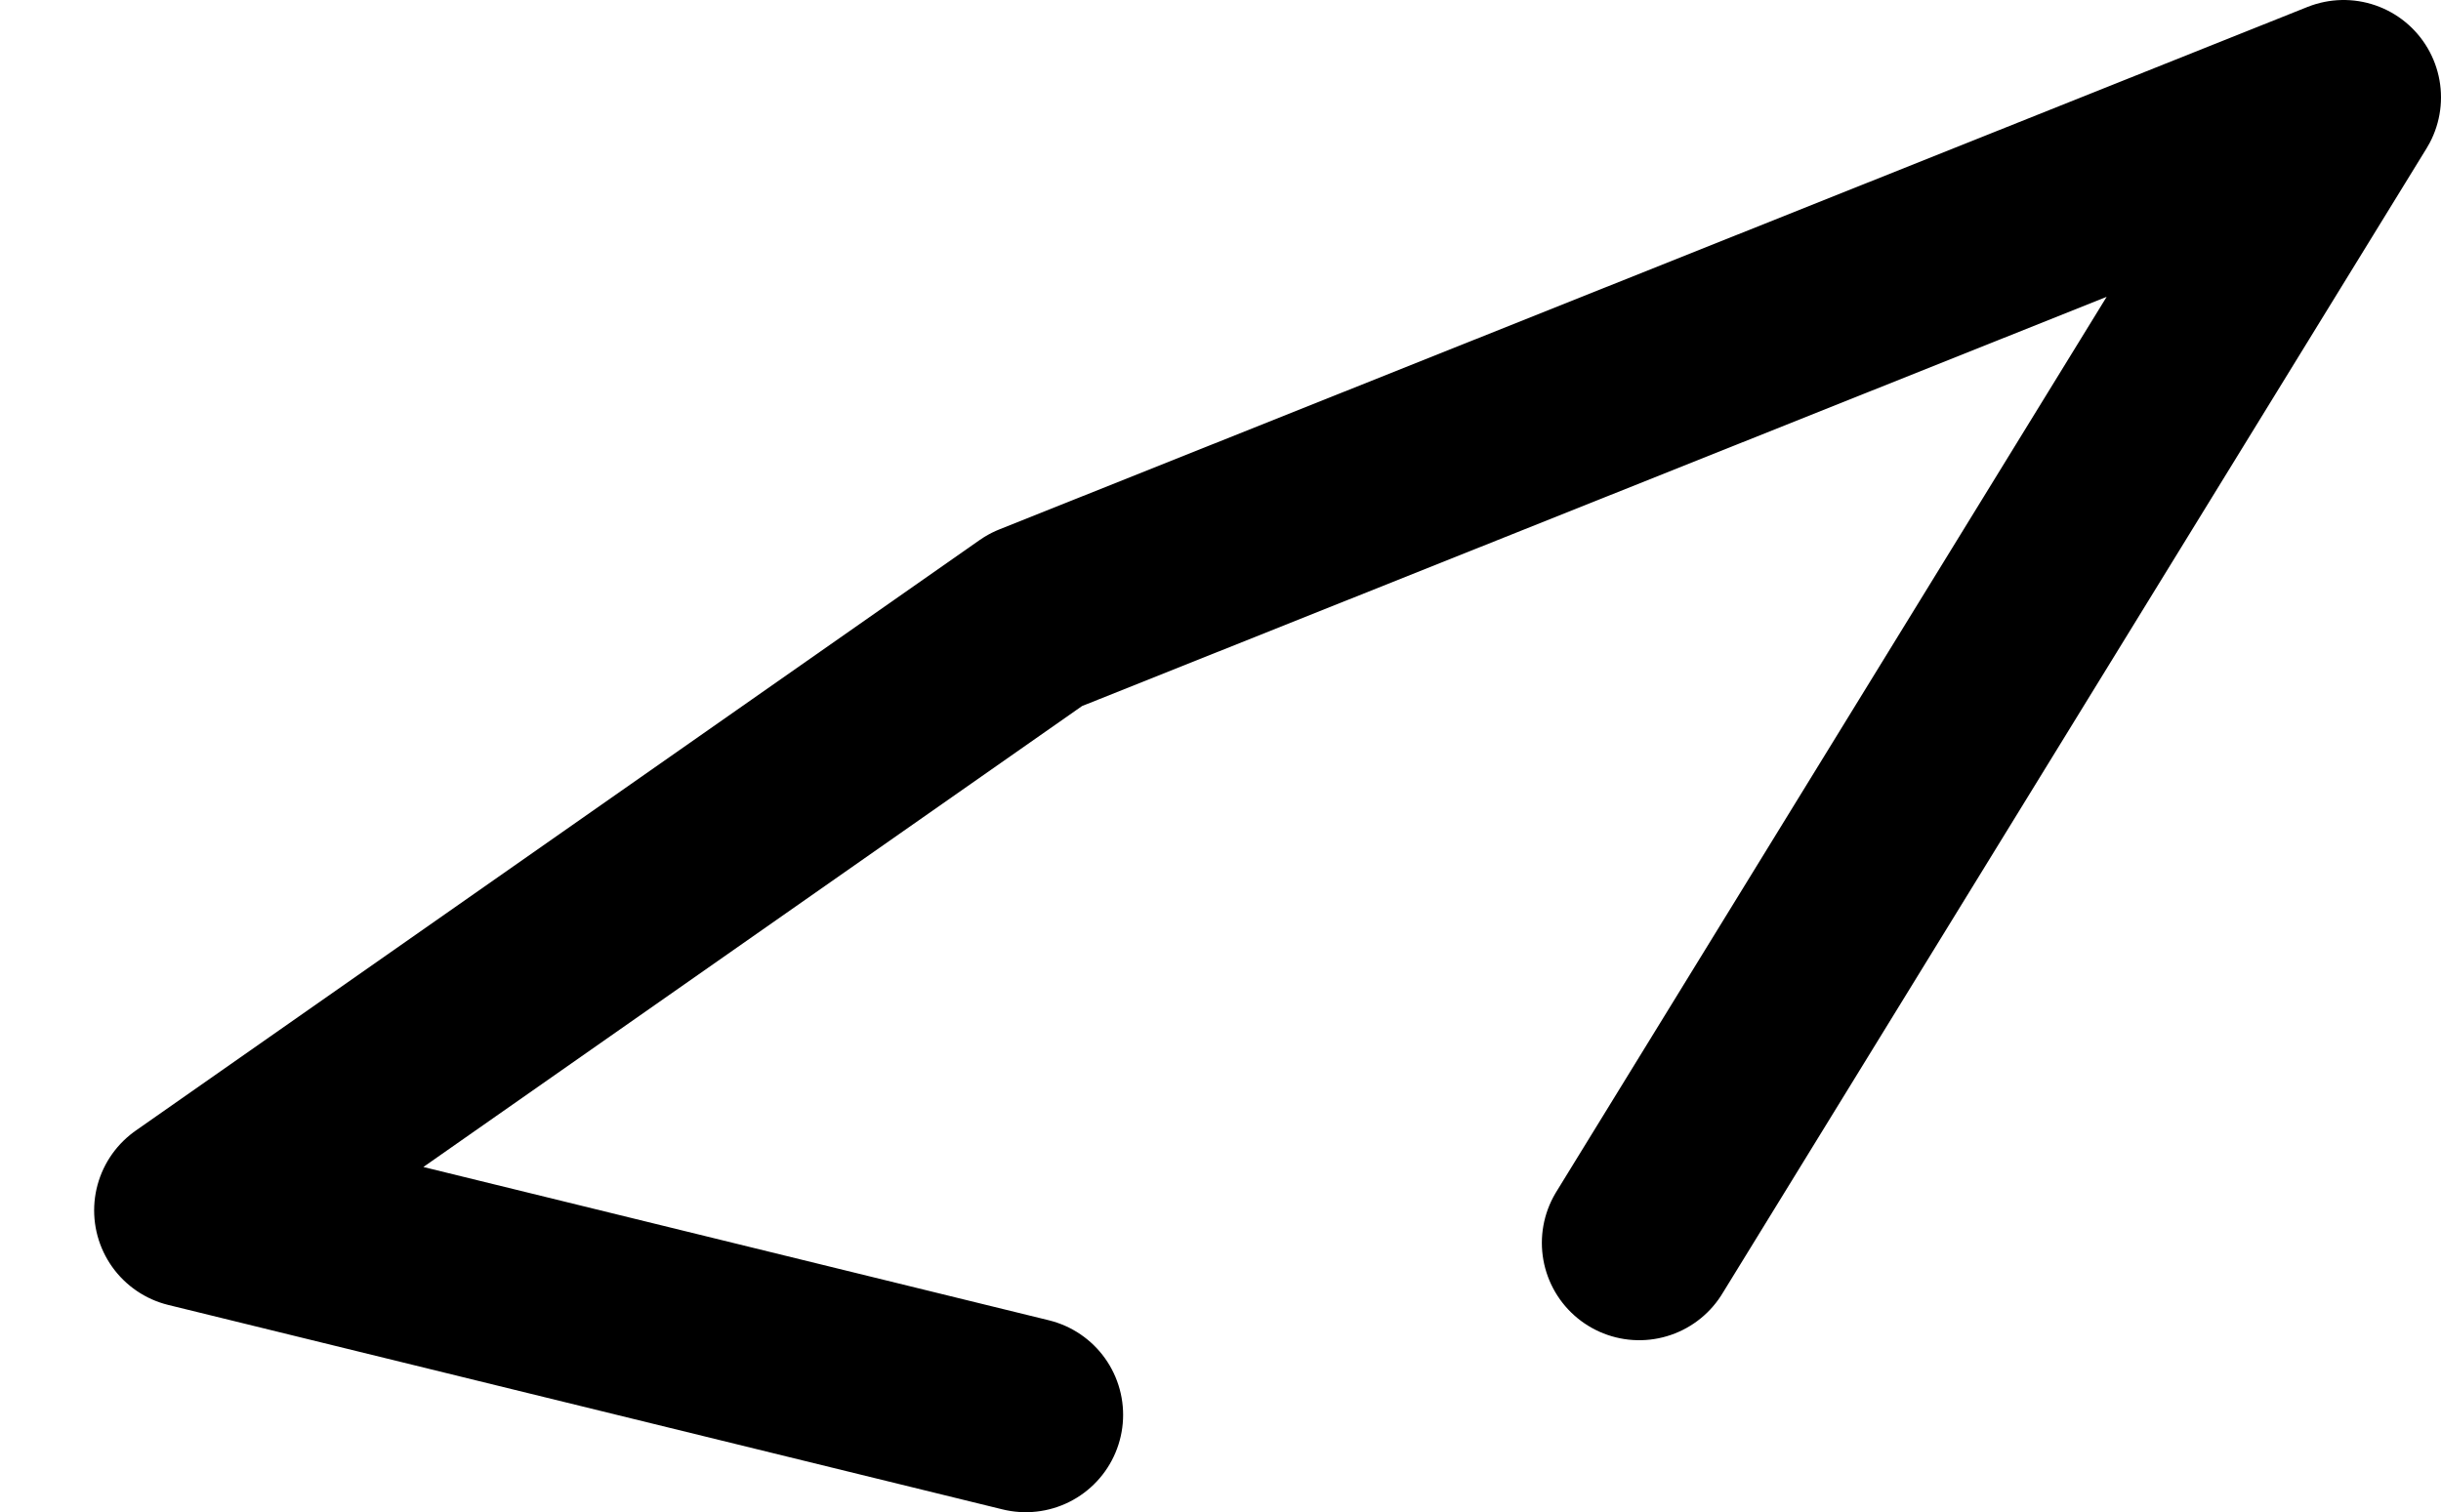 <?xml version="1.0" encoding="UTF-8" standalone="no"?>
<svg xmlns:ffdec="https://www.free-decompiler.com/flash" xmlns:xlink="http://www.w3.org/1999/xlink" ffdec:objectType="morphshape" height="23.3px" width="37.6px" xmlns="http://www.w3.org/2000/svg">
  <g transform="matrix(1.0, 0.0, 0.0, 1.0, 12.7, 15.6)">
    <path d="M3.1 6.2 L-9.75 3.05 3.25 -6.05 23.4 -14.1 12.55 3.55" fill="none" stroke="#000000" stroke-linecap="round" stroke-linejoin="round" stroke-width="3.0">
      <animate attributeName="stroke" dur="2s" repeatCount="indefinite" values="#000000;#000001"/>
      <animate attributeName="stroke-width" dur="2s" repeatCount="indefinite" values="3.0;3.0"/>
      <animate attributeName="fill-opacity" dur="2s" repeatCount="indefinite" values="1.0;1.0"/>
      <animate attributeName="d" dur="2s" repeatCount="indefinite" values="M3.1 6.2 L-9.75 3.05 3.25 -6.05 23.4 -14.1 12.55 3.55;M2.1 -2.4 L-11.2 -6.9 3.25 -6.05 22.7 -10.45 10.0 -4.05"/>
    </path>
  </g>
</svg>
